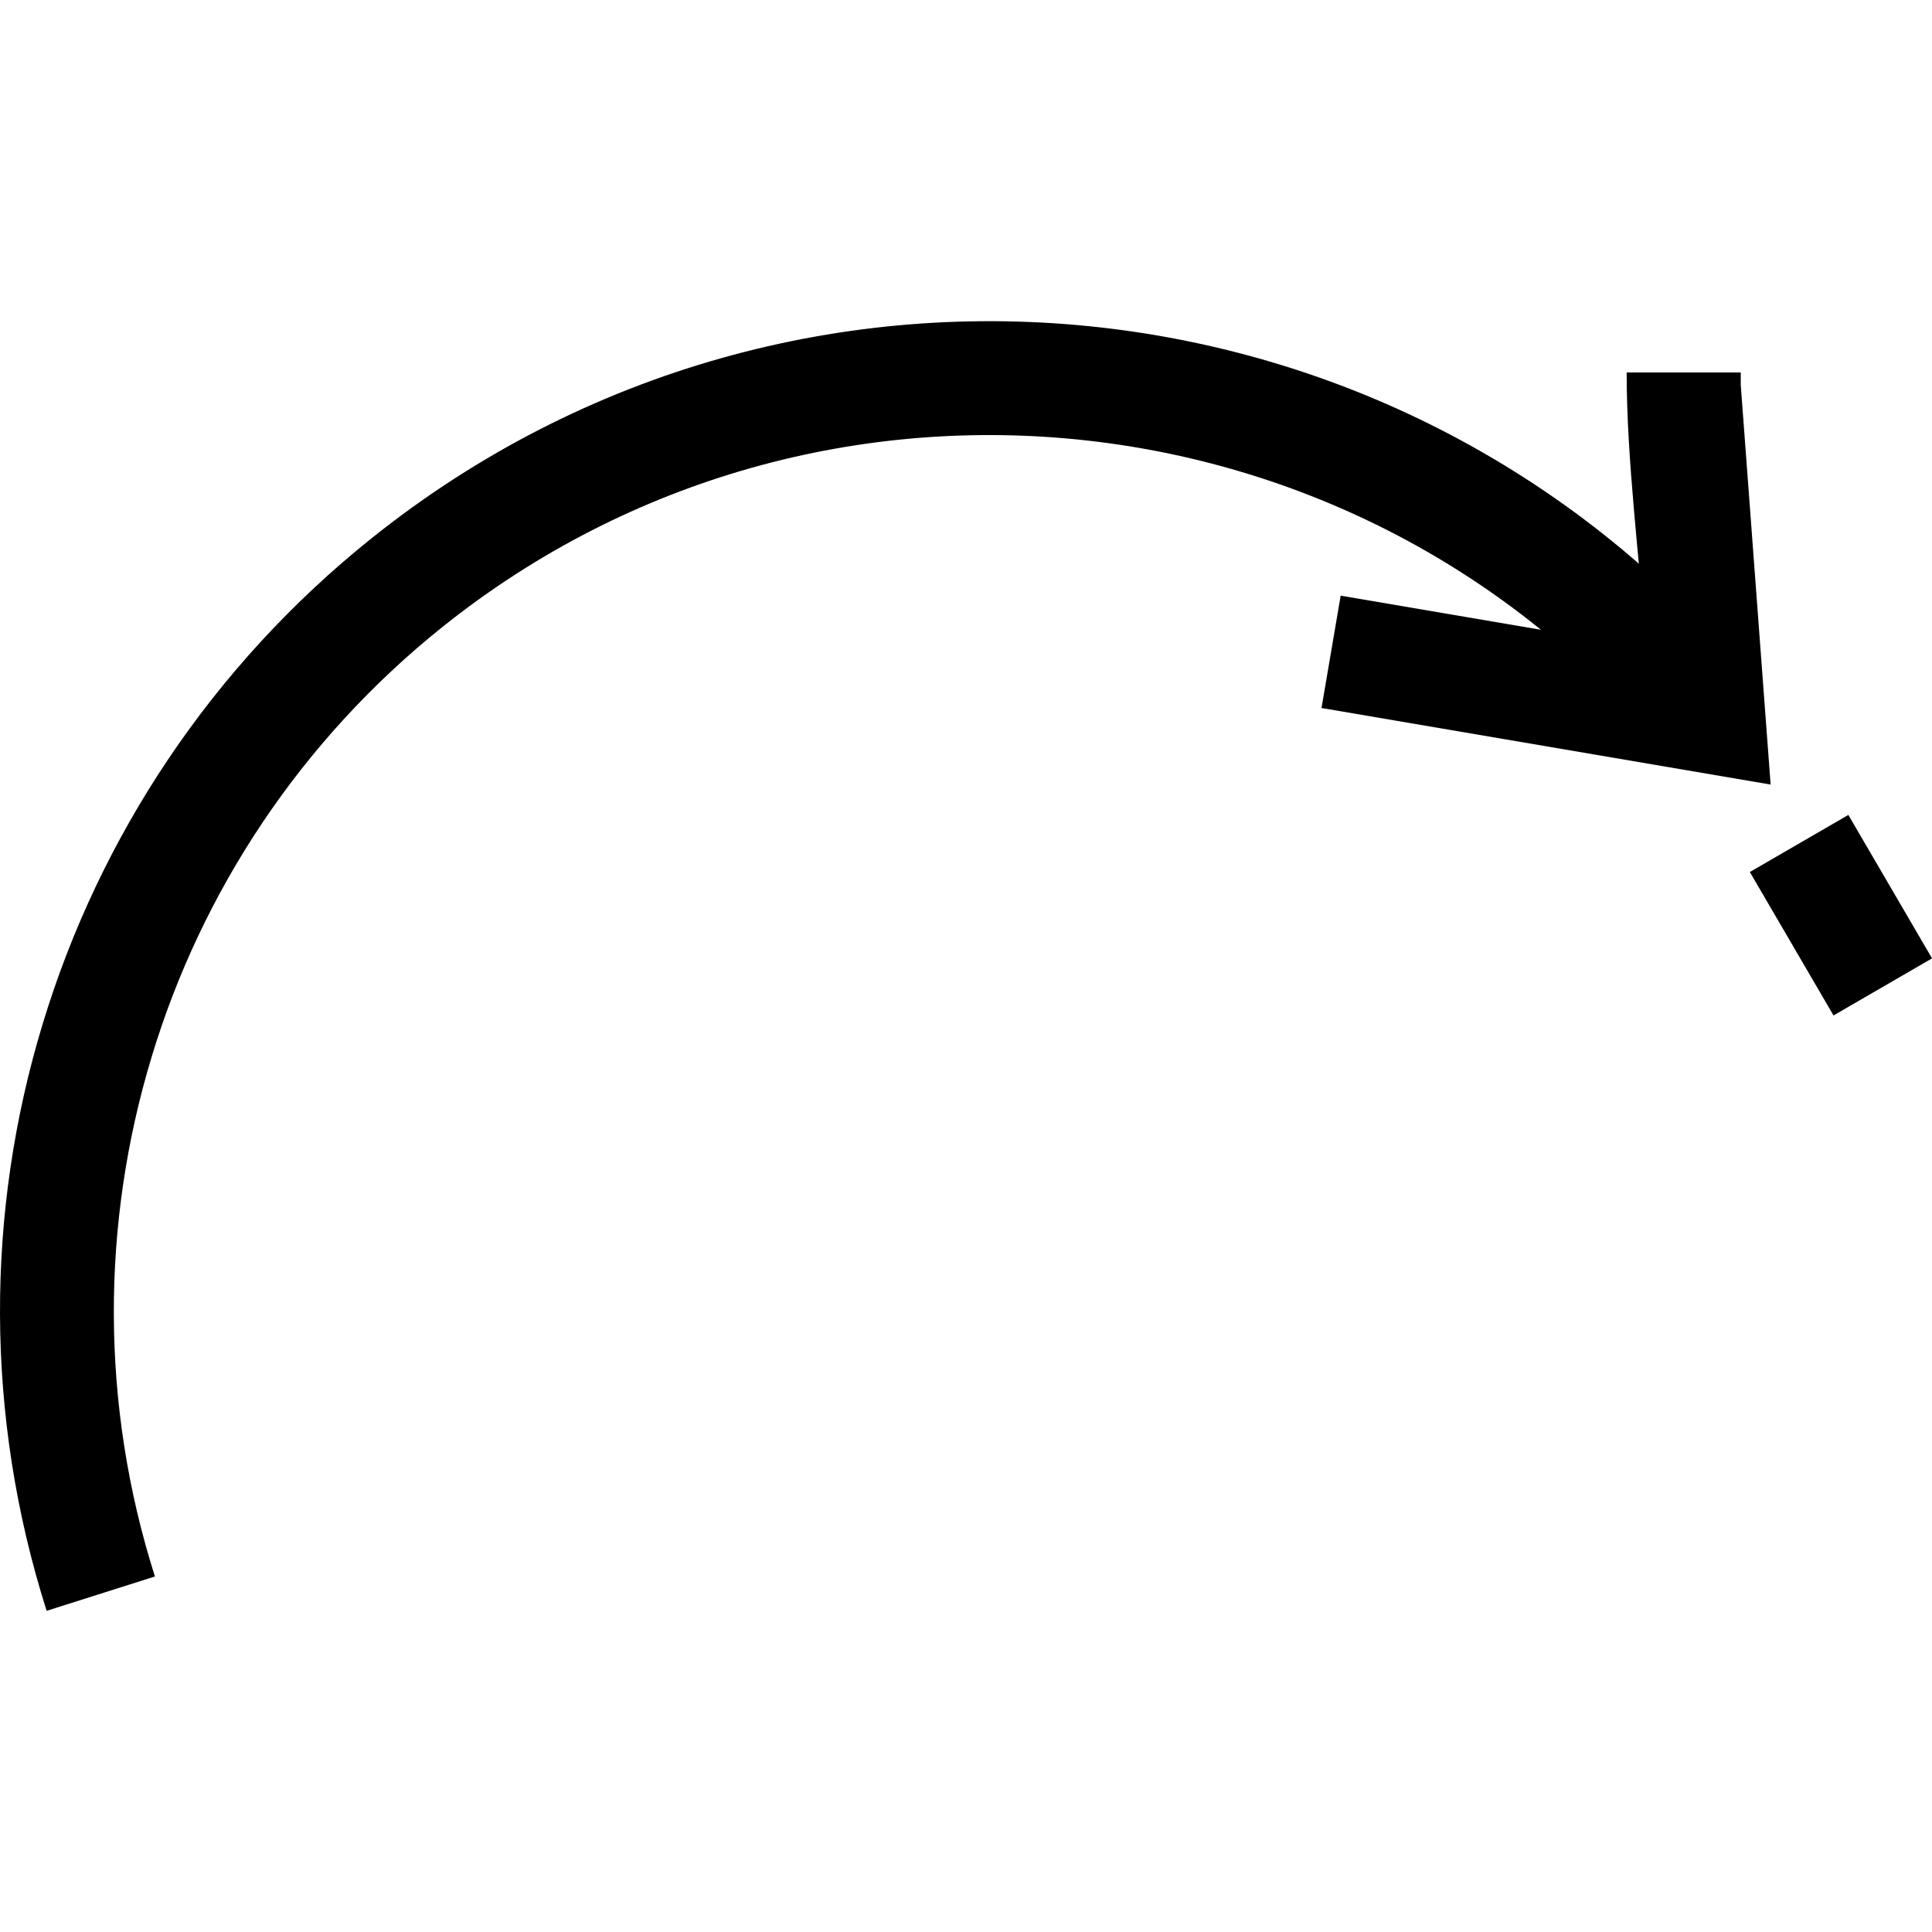 <?xml version="1.0" encoding="UTF-8"?>
<!DOCTYPE svg PUBLIC "-//W3C//DTD SVG 1.1//EN" "http://www.w3.org/Graphics/SVG/1.1/DTD/svg11.dtd">
<!-- Creator: CorelDRAW X8 -->
<svg xmlns="http://www.w3.org/2000/svg" xml:space="preserve" width="64px" height="64px" version="1.1" shape-rendering="geometricPrecision" text-rendering="geometricPrecision" image-rendering="optimizeQuality" fill-rule="evenodd" clip-rule="evenodd"
viewBox="0 0 6400000 6400000"
 xmlns:xlink="http://www.w3.org/1999/xlink">
 <g id="Warstwa_x0020_1">
  <g id="_2222965355456">
   <path fill="{color}" d="M513195 5222308c-181655,-571542 -177640,-1170723 -10984,-1720887 165947,-549810 495242,-1050013 964028,-1425018 625519,-500203 1395253,-699339 2133805,-617251 738435,82206 1445451,445871 1945536,1071273l293744 -234924c-565755,-707371 -1364308,-1118636 -2197941,-1211354 -833159,-92717 -1702698,132758 -2409951,698513 -529967,423903 -902137,988949 -1090170,1609508 -188507,619850 -192522,1296512 13228,1943882l358705 -113742z"/>
   <path fill="{color}" fill-rule="nonzero" d="M5388491 1233795c0,289255 42757,619259 64608,911822l-1011981 -172443 -63426 372170 1487734 253586 -98977 -1324151 0 -40984 -377958 0z"/>
   <polygon fill="{color}" fill-rule="nonzero" points="5796567,2888658 6073776,3363821 6400118,3174724 6122910,2699561 "/>
  </g>
 </g>
</svg>
